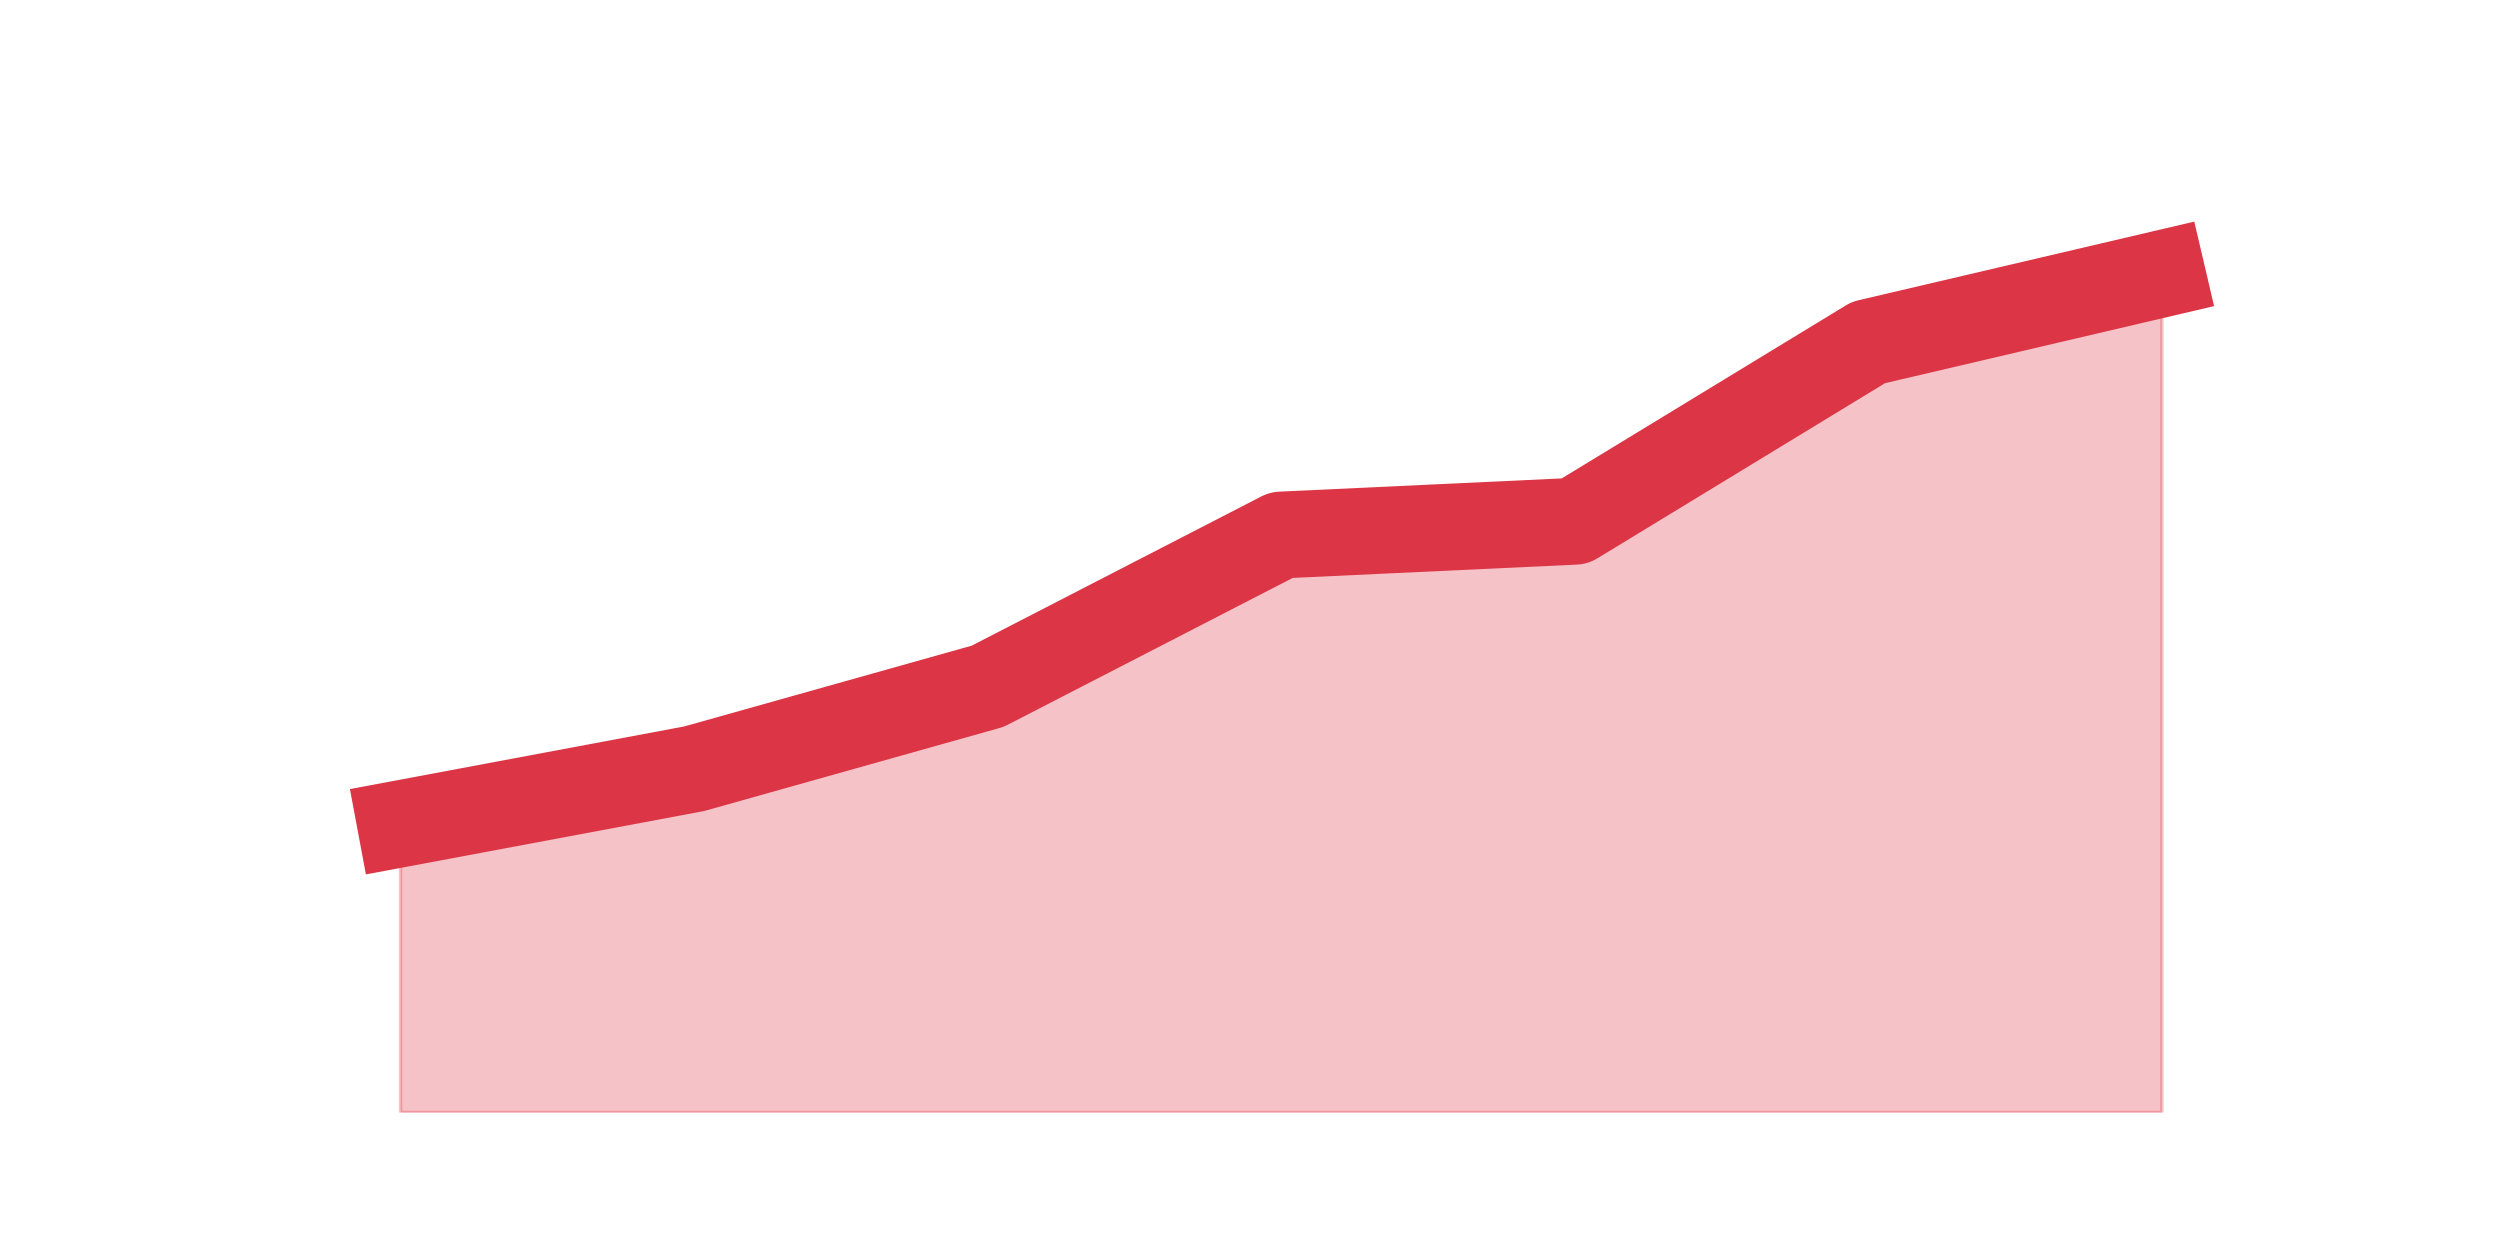 <?xml version="1.0" encoding="utf-8" standalone="no"?>
<!DOCTYPE svg PUBLIC "-//W3C//DTD SVG 1.1//EN"
  "http://www.w3.org/Graphics/SVG/1.1/DTD/svg11.dtd">
<!-- Created with matplotlib (https://matplotlib.org/) -->
<svg height="360pt" version="1.1" viewBox="0 0 720 360" width="720pt" xmlns="http://www.w3.org/2000/svg" xmlns:xlink="http://www.w3.org/1999/xlink">
 <defs>
  <style type="text/css">*{stroke-linecap:butt;stroke-linejoin:round;}</style>
 </defs>
 <g id="figure_1">
  <g id="patch_1">
   <path d="M 0 360 
L 720 360 
L 720 0 
L 0 0 
z
" style="fill:none;"/>
  </g>
  <g id="axes_1">
   <g id="matplotlib.axis_1"/>
   <g id="matplotlib.axis_2"/>
   <g id="PolyCollection_1">
    <defs>
     <path d="M 115.364 -122.76 
L 115.364 -39.6 
L 199.909 -39.6 
L 284.455 -39.6 
L 369 -39.6 
L 453.545 -39.6 
L 538.091 -39.6 
L 622.636 -39.6 
L 622.636 -281.16 
L 622.636 -281.16 
L 538.091 -261.36 
L 453.545 -209.88 
L 369 -205.92 
L 284.455 -162.36 
L 199.909 -138.6 
L 115.364 -122.76 
z
" id="m8634304ddf" style="stroke:#dc3545;stroke-opacity:0.3;"/>
    </defs>
    <g clip-path="url(#pe3293d5f21)">
     <use style="fill:#dc3545;fill-opacity:0.3;stroke:#dc3545;stroke-opacity:0.3;" x="0" xlink:href="#m8634304ddf" y="360"/>
    </g>
   </g>
   <g id="line2d_1">
    <path clip-path="url(#pe3293d5f21)" d="M 115.364 237.24 
L 199.909 221.4 
L 284.455 197.64 
L 369 154.08 
L 453.545 150.12 
L 538.091 98.64 
L 622.636 78.84 
" style="fill:none;stroke:#dc3545;stroke-linecap:square;stroke-width:25;"/>
   </g>
  </g>
 </g>
 <defs>
  <clipPath id="pe3293d5f21">
   <rect height="277.2" width="558" x="90" y="43.2"/>
  </clipPath>
 </defs>
</svg>
